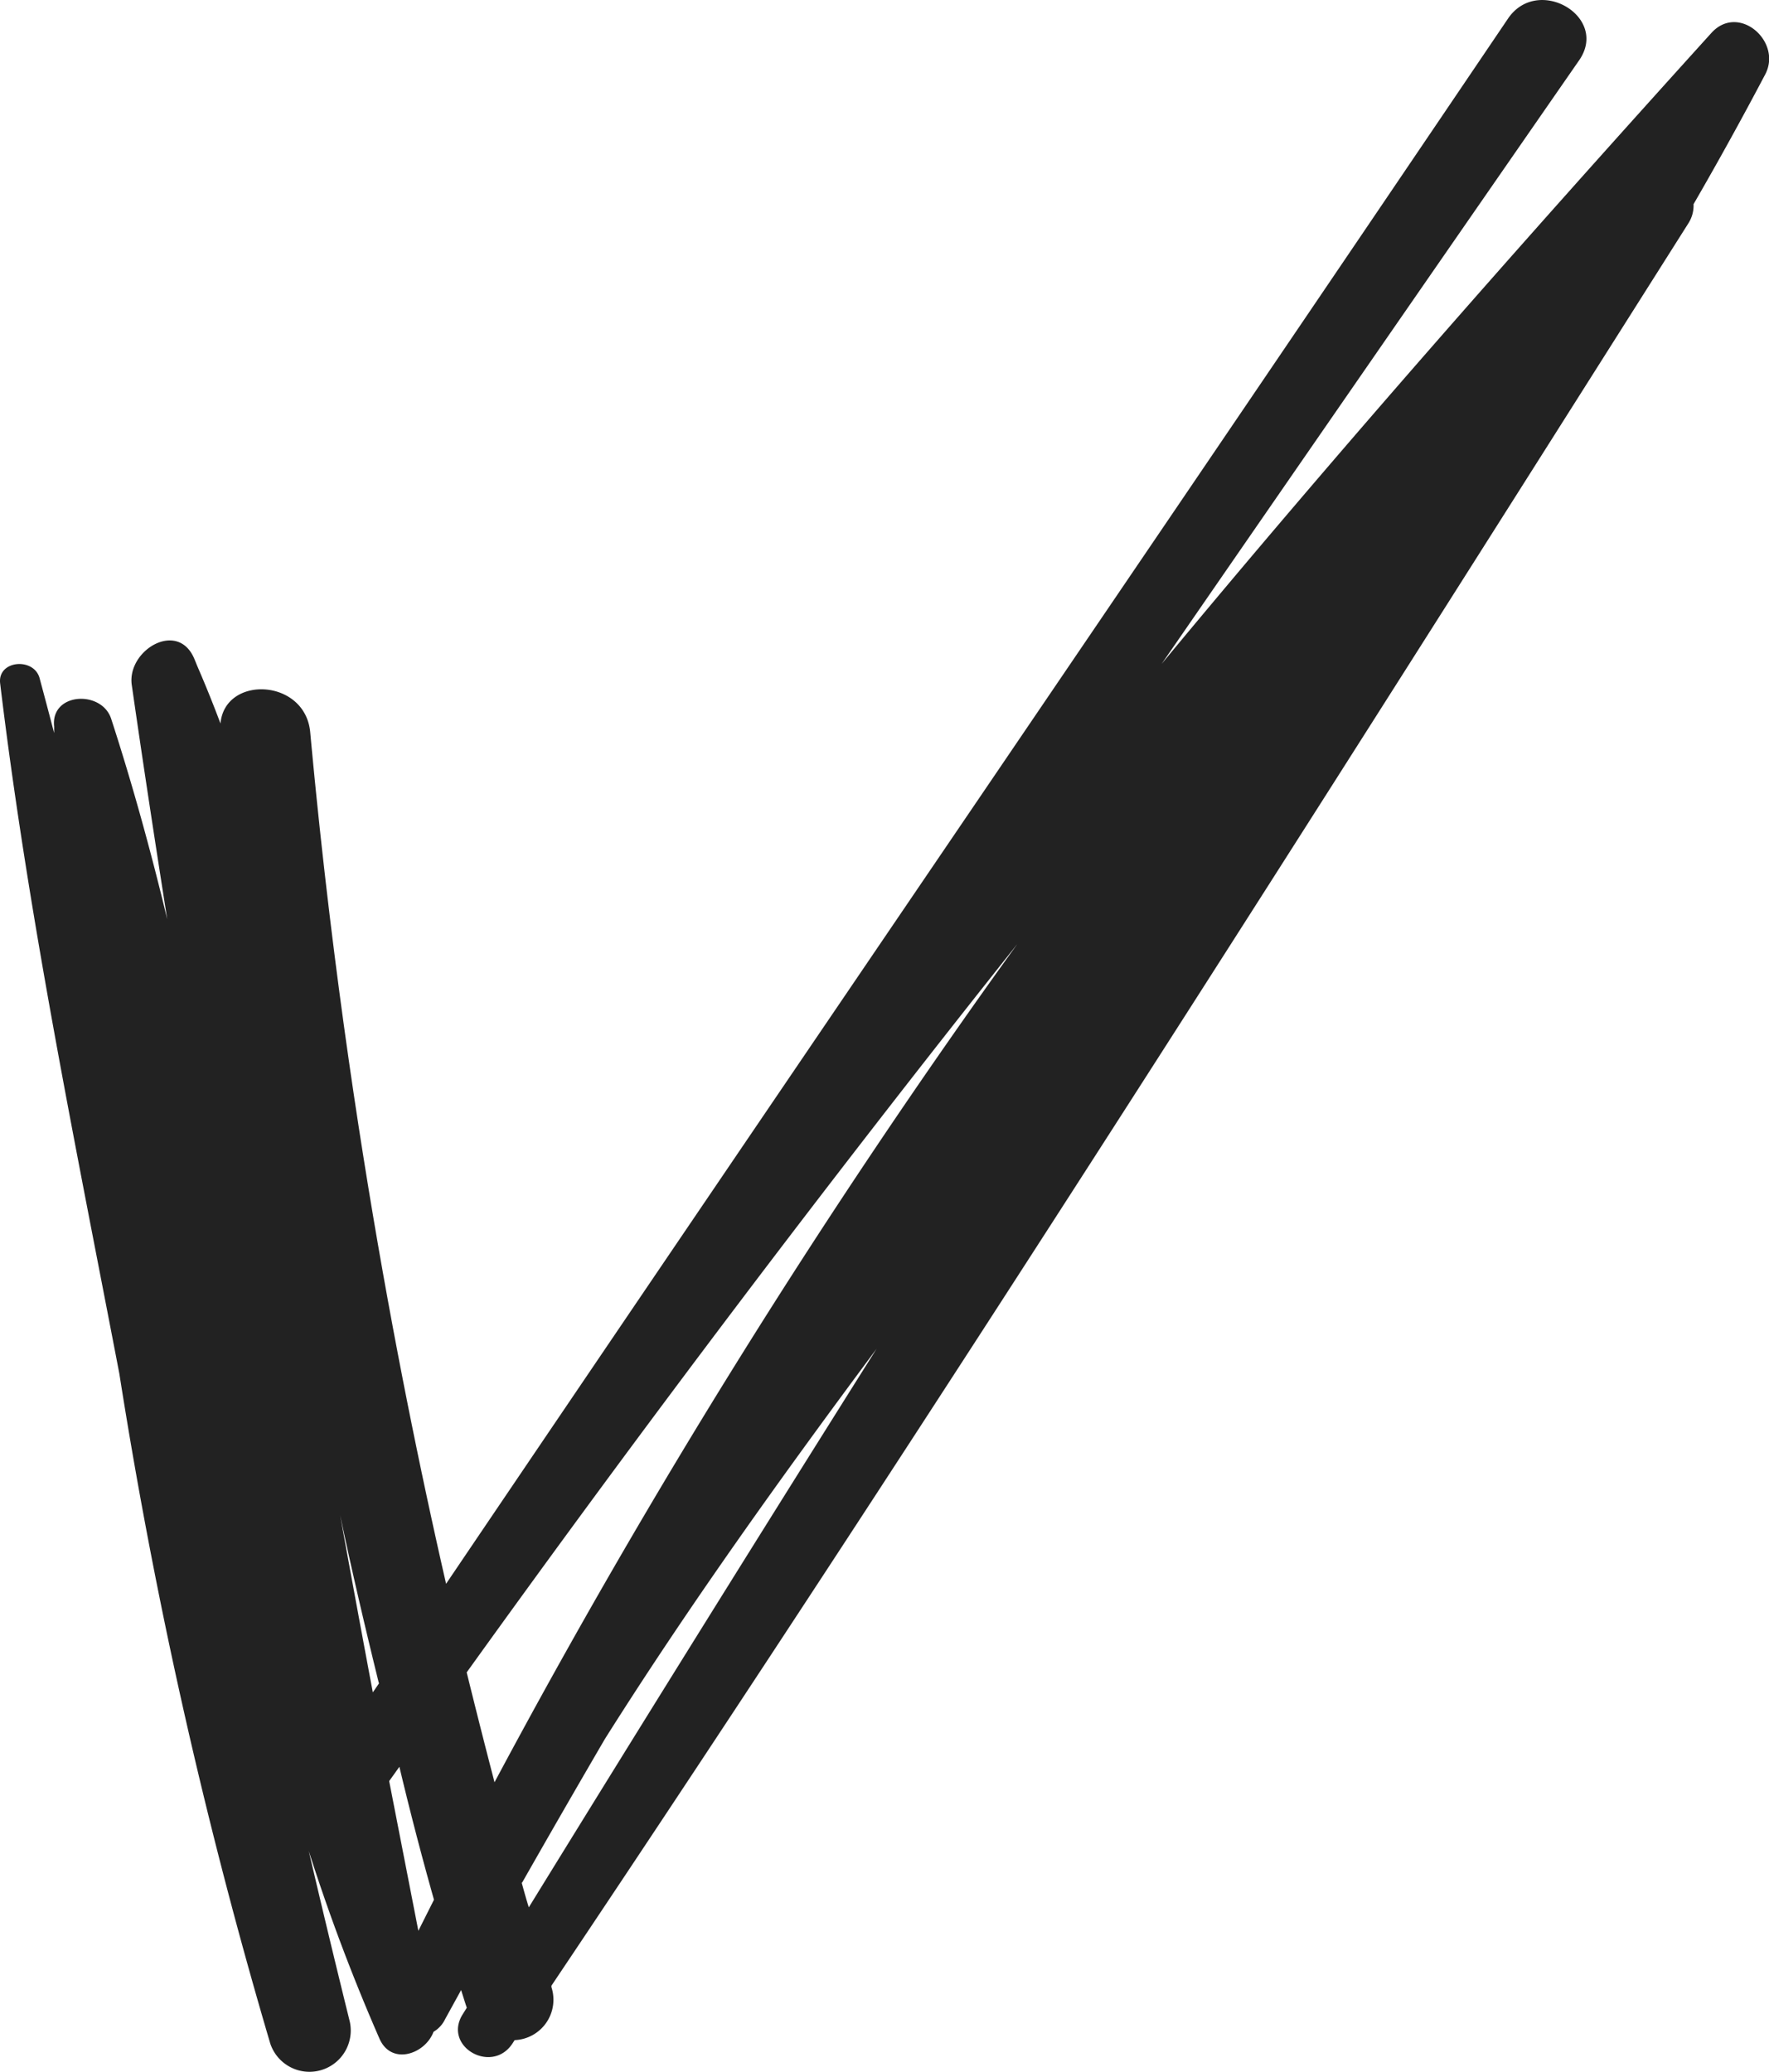 <svg xmlns="http://www.w3.org/2000/svg" width="12.123" height="14.198" viewBox="0 0 12.123 14.198"><path id="Path_24999" data-name="Path 24999" d="M431.671,35.584c-1.285,1.42-2.548,2.851-3.767,4.323q1.428-2.069,2.861-4.136c.207-.3-.285-.586-.488-.285-2.42,3.579-4.857,7.147-7.277,10.725a44.353,44.353,0,0,1-.931-5.835c-.034-.37-.586-.393-.615-.06q-.075-.2-.157-.389v0h0l-.023-.056c-.114-.267-.462-.056-.428.181.077.536.159,1.071.243,1.605-.111-.462-.237-.921-.384-1.373-.065-.2-.417-.181-.391.053l0,.044c-.033-.126-.066-.251-.1-.377-.04-.143-.289-.122-.27.037.191,1.587.516,3.162.817,4.731a35.828,35.828,0,0,0,1.034,4.589.283.283,0,0,0,.545-.15q-.144-.582-.281-1.169a13.245,13.245,0,0,0,.485,1.287c.082.185.313.105.37-.048a.2.2,0,0,0,.079-.086l.11-.2c.013.04.025.081.039.121l-.03.048c-.133.219.2.409.341.2l.017-.026a.277.277,0,0,0,.252-.363l0-.01c2.668-3.979,5.23-8.028,7.791-12.076a.226.226,0,0,0,.036-.132q.254-.439.491-.889C432.159,35.642,431.857,35.378,431.671,35.584ZM422.68,47.465q.109.458.237.911l-.107.213q-.1-.513-.2-1.026Zm.462-.648q1.824-2.54,3.772-4.989a50.285,50.285,0,0,0-3.582,5.743Q423.234,47.195,423.141,46.817Zm-.6.074-.044.064q-.114-.607-.224-1.214C422.355,46.125,422.445,46.509,422.539,46.891Zm.979,1.368q.281-.494.567-.984c.578-.917,1.212-1.8,1.862-2.674q-1.2,1.906-2.383,3.827C423.549,48.372,423.534,48.316,423.518,48.259Z" transform="translate(-419.943 -35.358)" fill="#222"></path></svg>